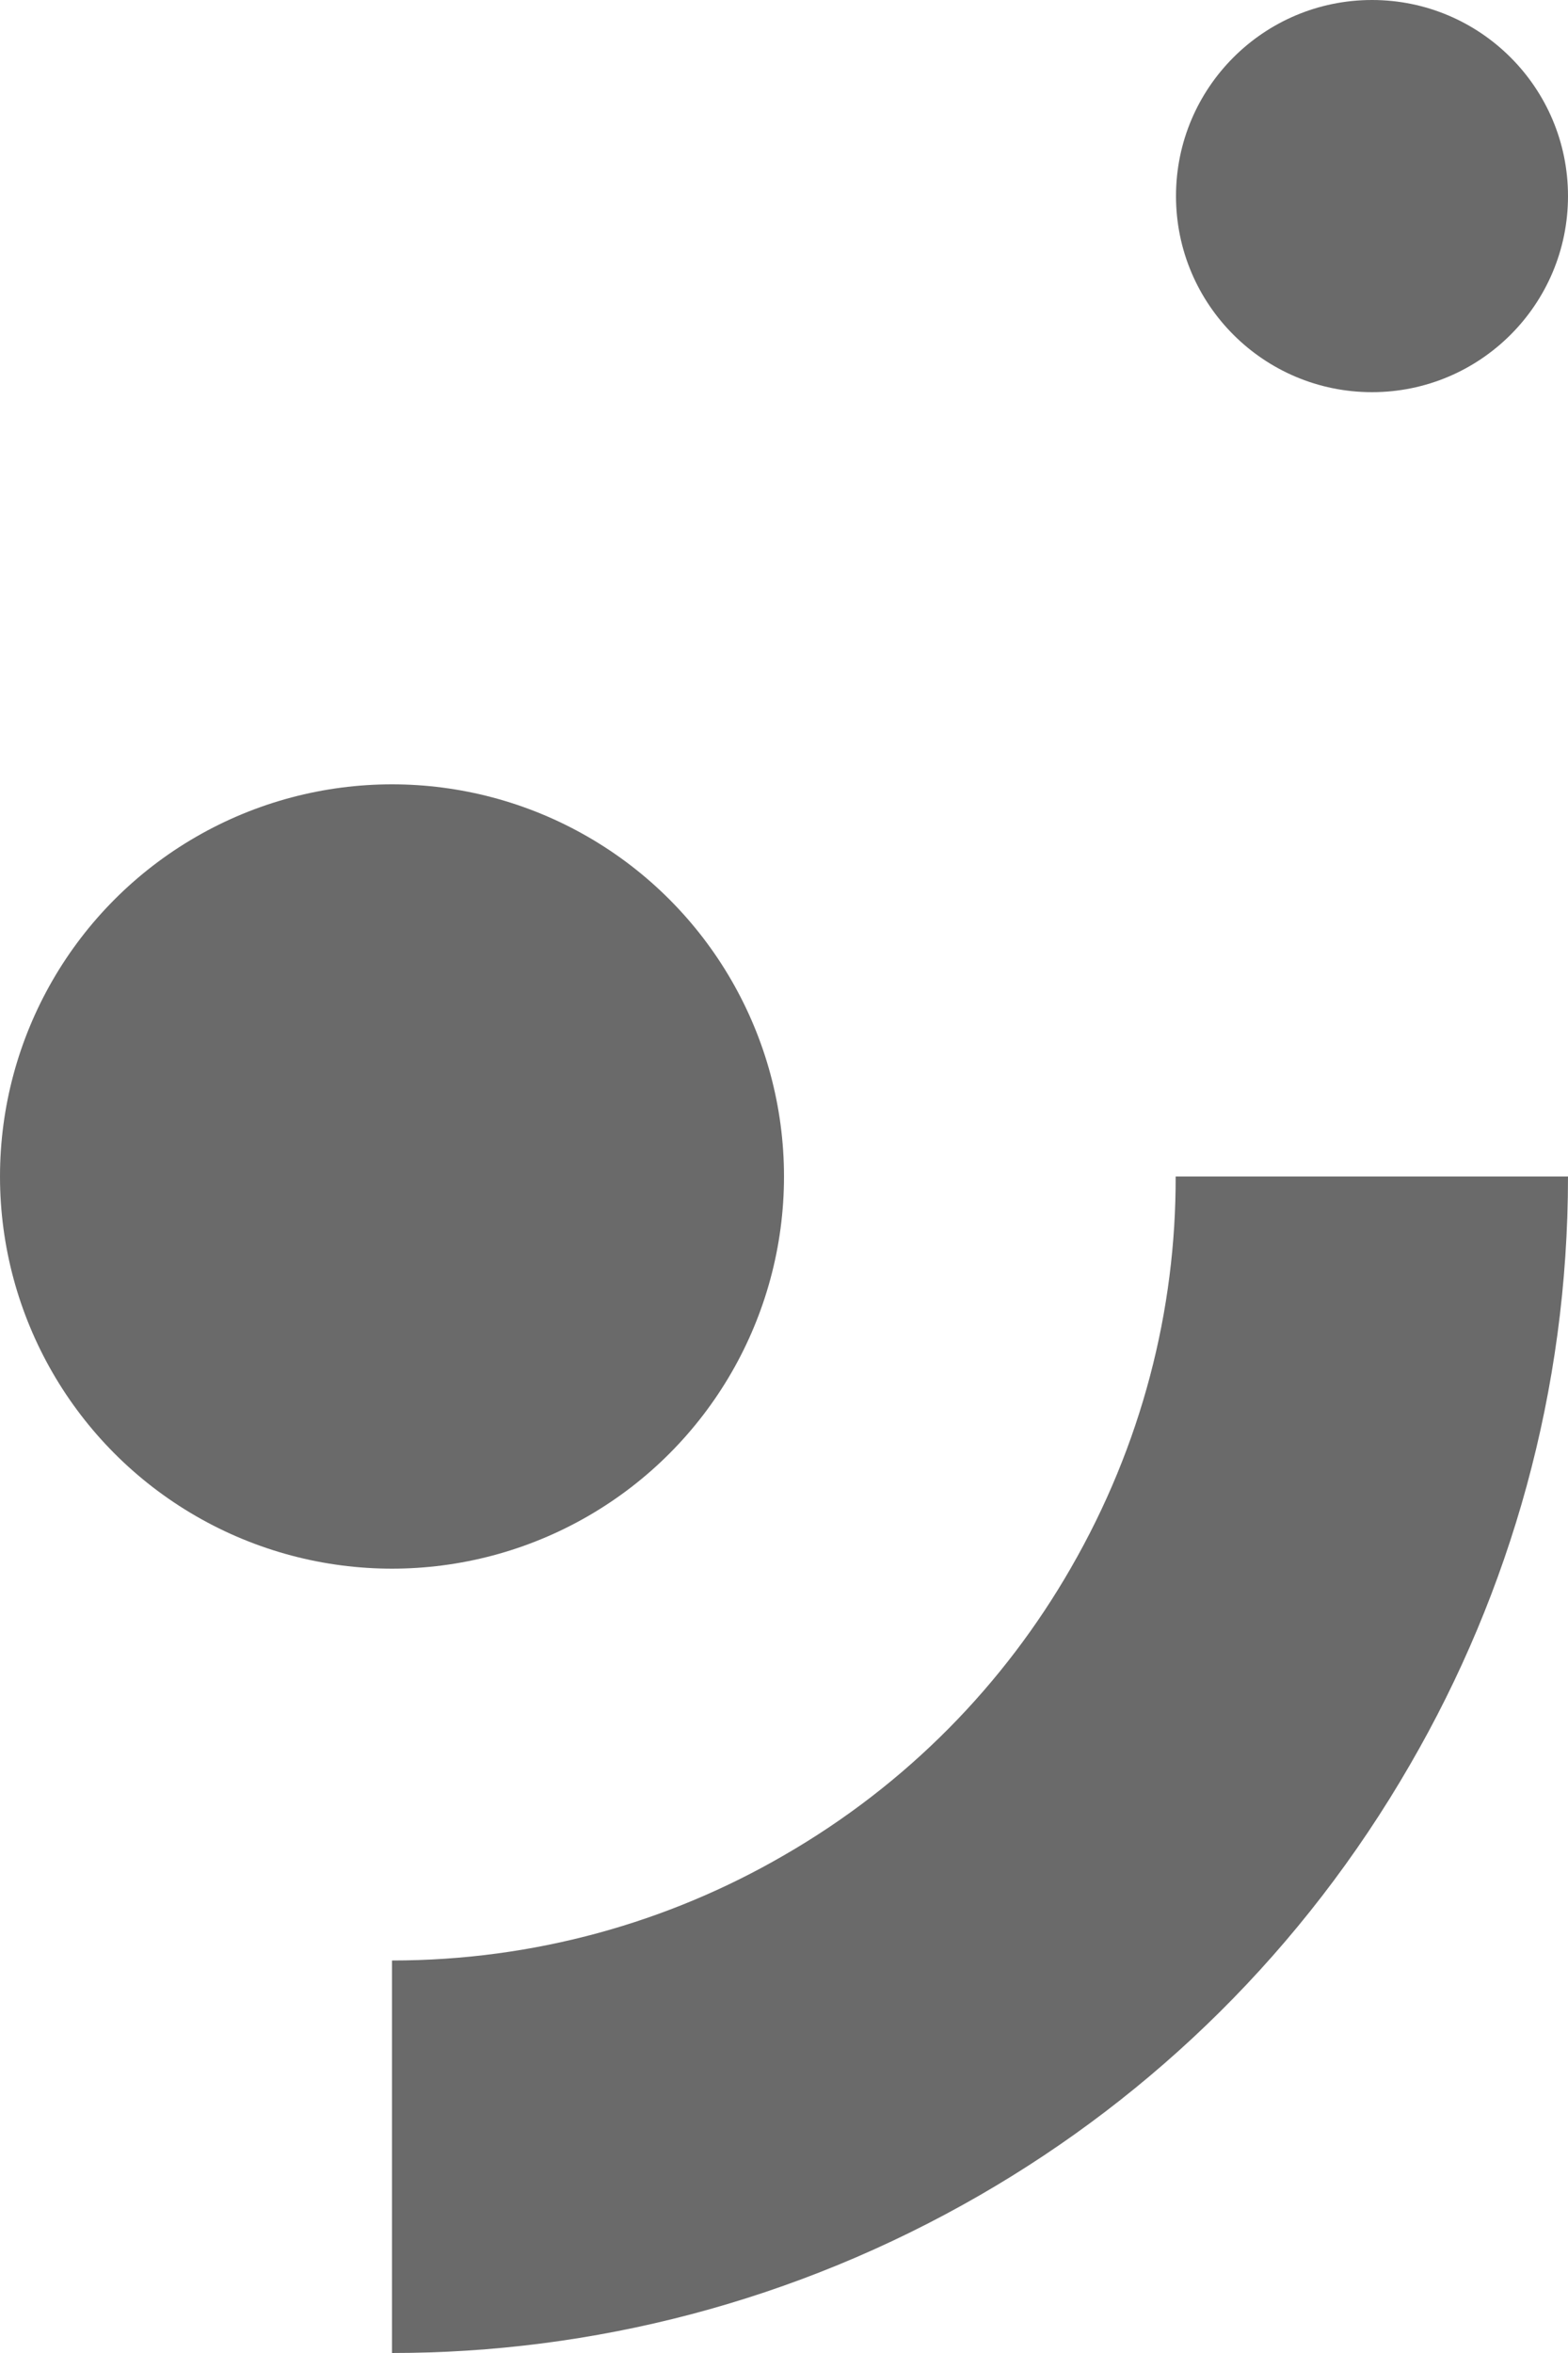 <svg width="46" height="69" viewBox="0 0 46 69" fill="none" xmlns="http://www.w3.org/2000/svg" xmlns:xlink="http://www.w3.org/1999/xlink">
	<desc>
			Created with Pixso.
	</desc>
	<defs>
		<clipPath id="clip54_19">
			<rect id="Frame 3" width="46" height="69" fill="white" fill-opacity="0"/>
		</clipPath>
	</defs>
	<g clip-path="url(#clip54_19)">
		<ellipse id="Oval 1" cx="11.5" cy="34.5" rx="11.5" ry="11.5" fill="#6A6A6A" fill-opacity="1"/>
		<ellipse id="Oval 1" cx="40.25" cy="5.75" rx="5.75" ry="5.75" fill="#6A6A6A" fill-opacity="1"/>
		<path id="Oval 1" d="M46 34.5C46 40.78 44.31 46.67 41.37 51.74C38.23 57.18 33.83 61.44 28.75 64.37C23.31 67.51 17.36 69 11.5 69L11.5 57.49C15.68 57.49 19.61 56.37 22.99 54.41C26.62 52.32 29.46 49.38 31.41 45.99C33.5 42.37 34.5 38.41 34.49 34.5L46 34.5Z" fill="#6A6A6A" fill-opacity="1" fill-rule="evenodd"/>
	</g>
</svg>
